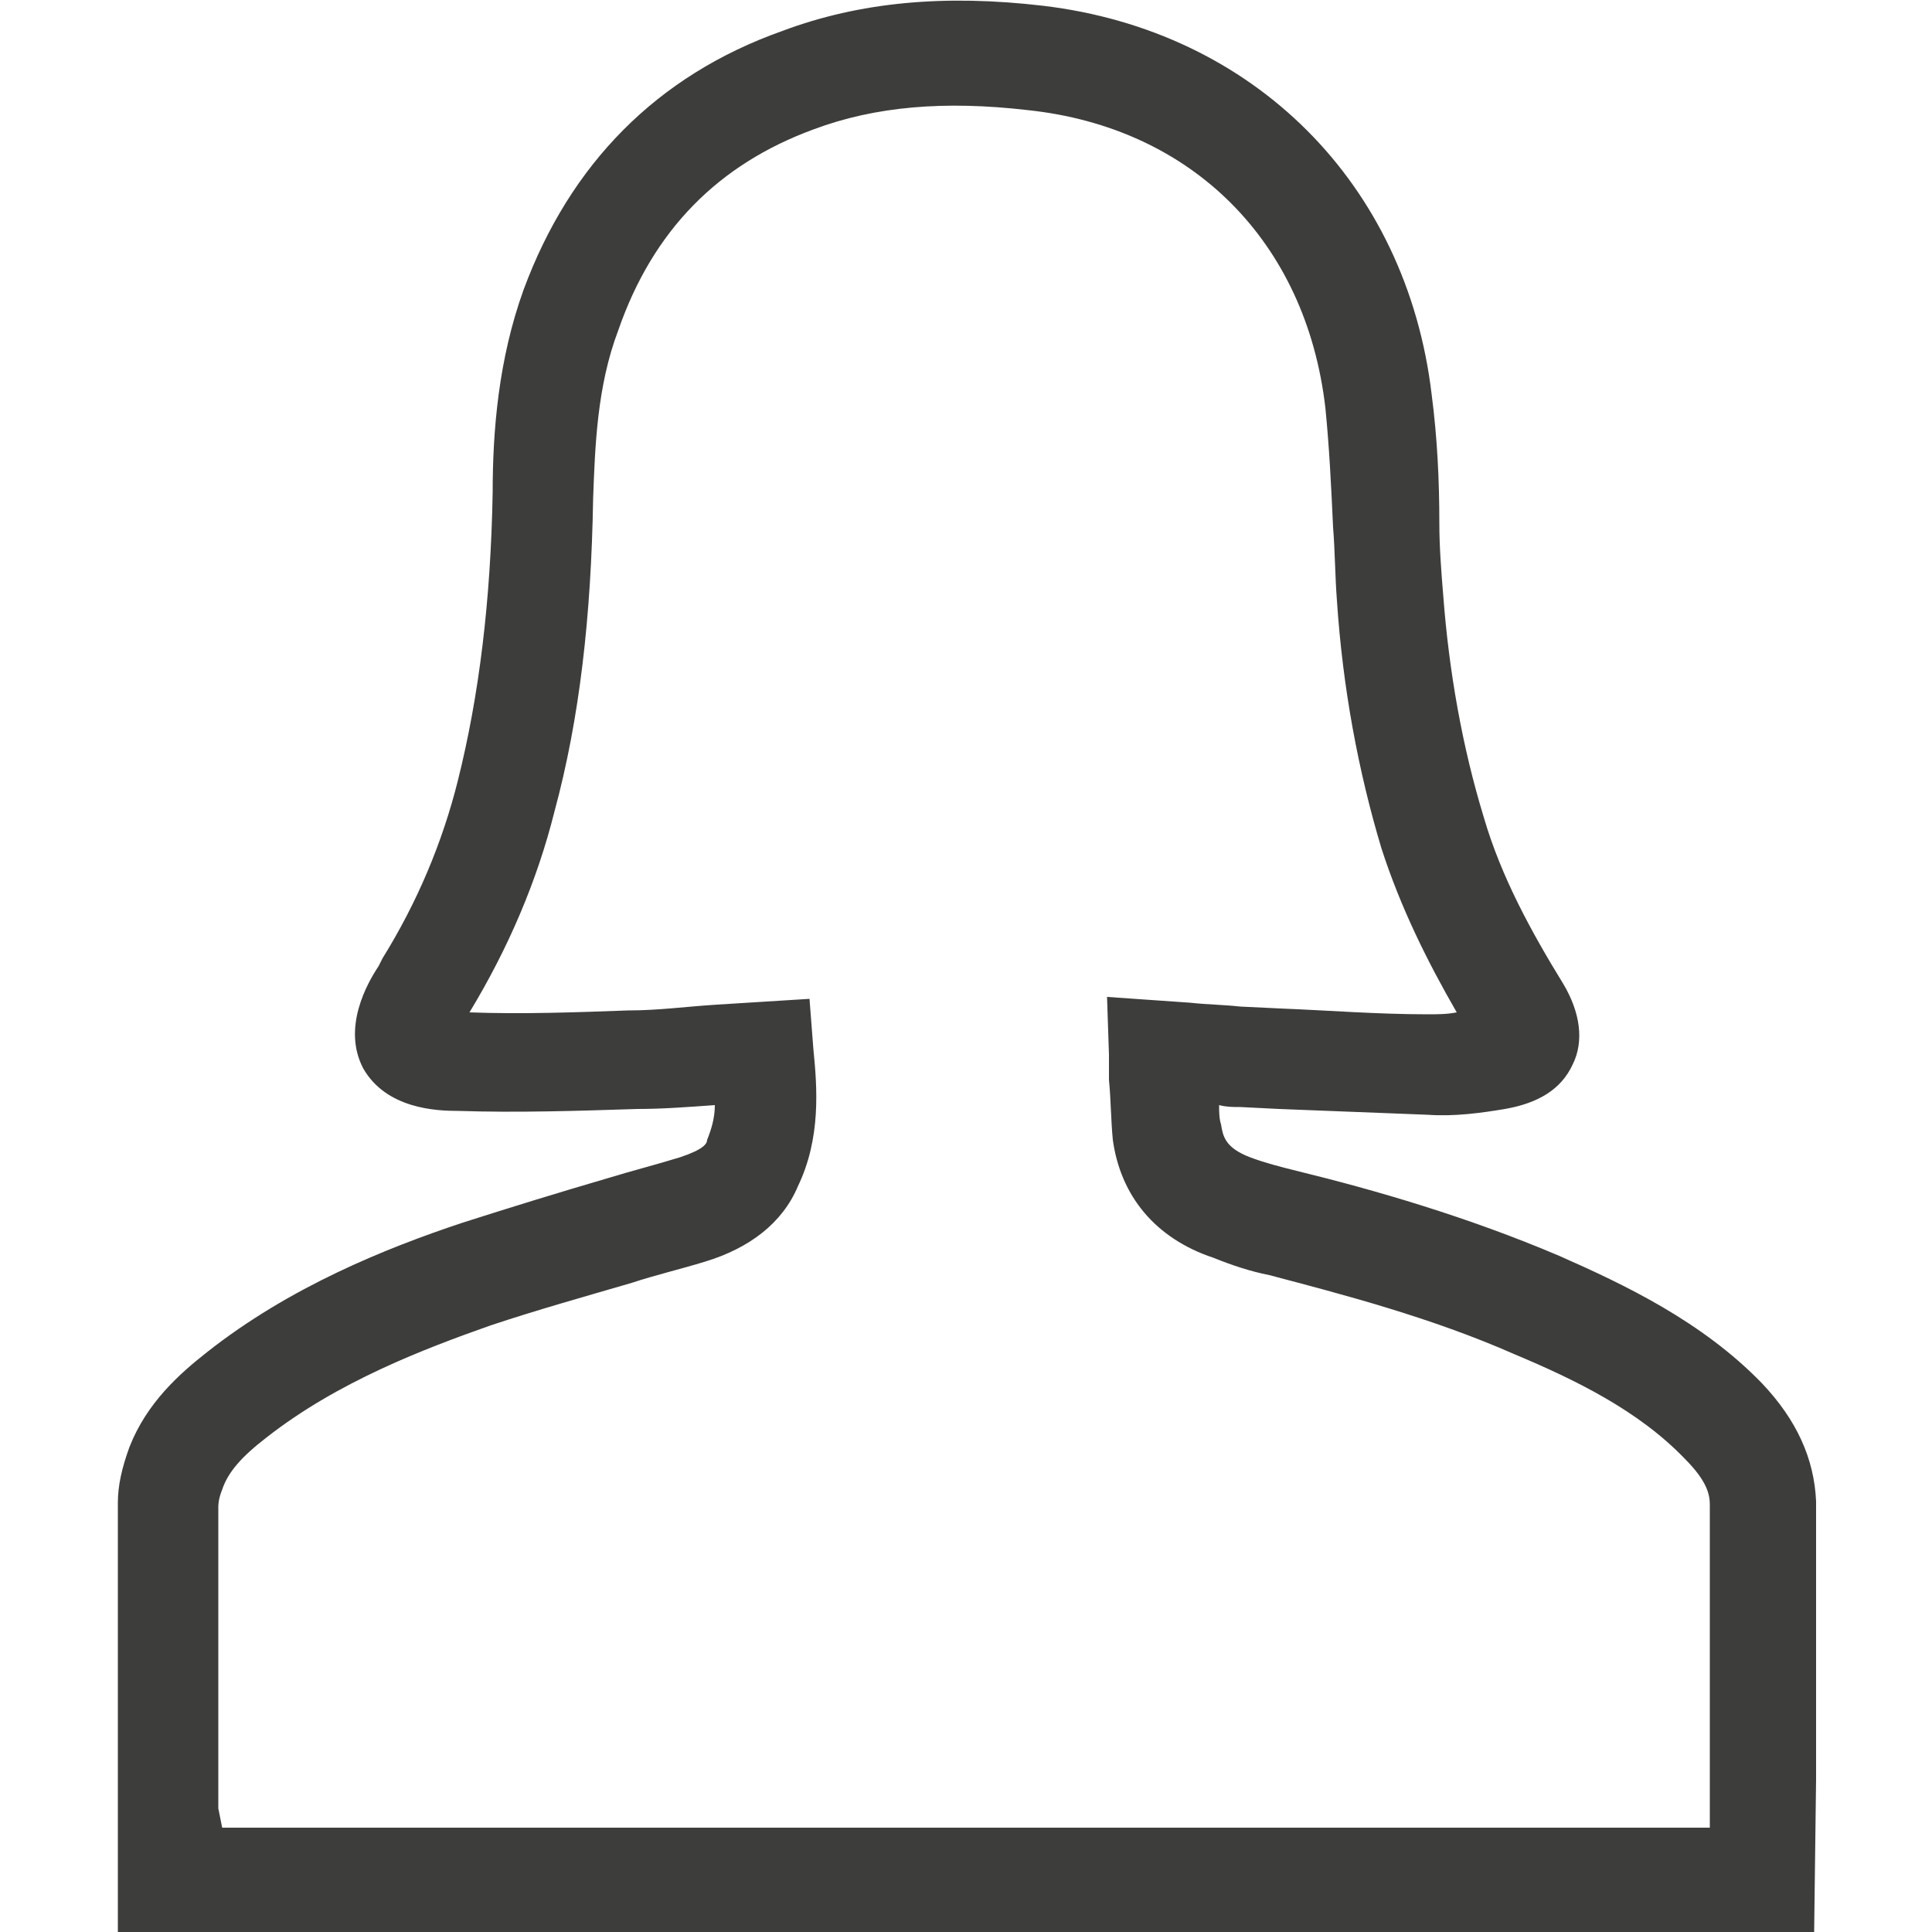 <?xml version="1.0" encoding="utf-8"?>
<!-- Generator: Adobe Illustrator 27.9.0, SVG Export Plug-In . SVG Version: 6.00 Build 0)  -->
<svg version="1.1" id="Capa_1" xmlns="http://www.w3.org/2000/svg" xmlns:xlink="http://www.w3.org/1999/xlink" x="0px" y="0px"
	 viewBox="0 0 100 100" style="enable-background:new 0 0 100 100;" xml:space="preserve">
<style type="text/css">
	.st0{fill:#3D3D3B;}
</style>
<g>
	<path class="st0" d="M93.9,100H6.1l0-6.5c0-5.2,0-10.4,0-15.7c0-0.9,0.2-1.8,0.6-2.9c0.9-2.3,2.6-3.8,4-4.9
		c4.3-3.4,9.3-5.4,13.2-6.7c2.5-0.8,5.1-1.6,7.5-2.3c1.3-0.4,2.5-0.7,3.8-1.1c1.2-0.4,1.4-0.7,1.4-0.9c0.2-0.5,0.4-1.1,0.4-1.8
		c-1.4,0.1-2.7,0.2-4,0.2c-3.1,0.1-6.2,0.2-9.3,0.1c-1.1,0-3.7-0.1-4.9-2.2c-1.1-2.1,0.2-4.4,0.8-5.3l0.2-0.4c1.8-2.9,3.1-6,3.9-9.2
		c1.1-4.4,1.7-9.3,1.8-14.9c0-3.2,0.3-6.9,1.6-10.5C29.5,8.5,34,3.9,40.5,1.6c4-1.5,8.4-1.9,13.5-1.3c10.9,1.3,18.8,9.2,20.1,20.1
		c0.3,2.3,0.4,4.5,0.4,6.7c0,1.2,0.1,2.5,0.2,3.7c0.3,4,1,7.9,2.1,11.5c0.9,3.1,2.5,6,4.1,8.6c0.9,1.5,1.1,3,0.5,4.2
		c-0.6,1.3-1.8,2-3.5,2.3c-1.2,0.2-2.6,0.4-4,0.3c-2.6-0.1-5.1-0.2-7.7-0.3l-2-0.1c-0.4,0-0.7,0-1.1-0.1c0,0.3,0,0.7,0.1,1
		c0.1,0.6,0.2,1.2,1.5,1.7c0.8,0.3,1.6,0.5,2.4,0.7c4.1,1,8.9,2.4,13.6,4.4c3.4,1.5,7.4,3.4,10.5,6.6c1.8,1.9,2.7,3.9,2.8,6.1
		c0,4.8,0,9.6,0,14.4L93.9,100z M11.5,94.6h77l0-2.4c0-4.8,0-9.6,0-14.3c0-0.5-0.1-1.2-1.3-2.4c-2.4-2.5-5.7-4.1-8.8-5.4
		c-4.3-1.9-8.9-3.1-12.7-4.1c-1-0.2-1.9-0.5-2.9-0.9c-3-1-4.8-3.2-5.2-6.1c-0.1-1-0.1-2.1-0.2-3.1c0-0.4,0-0.9,0-1.3l-0.1-3l4.3,0.3
		c0.9,0.1,1.7,0.1,2.6,0.2l2.1,0.1c2.5,0.1,5,0.3,7.6,0.3c0.5,0,1,0,1.5-0.1c-1.5-2.6-2.9-5.4-3.9-8.5c-1.2-4-2-8.3-2.3-12.8
		c-0.1-1.3-0.1-2.6-0.2-3.8c-0.1-2.2-0.2-4.2-0.4-6.2c-1-8.6-6.9-14.5-15.4-15.4c-4.3-0.5-7.9-0.2-11.1,1
		c-4.9,1.8-8.3,5.2-10.1,10.4c-1.1,2.9-1.2,6-1.3,8.7c-0.1,6.1-0.7,11.4-2,16.2c-0.9,3.6-2.4,7.1-4.4,10.4c2.7,0.1,5.5,0,8.2-0.1
		c1.6,0,3-0.2,4.6-0.3l4.8-0.3l0.2,2.6c0.2,2,0.4,4.6-0.8,7.1c-0.8,1.9-2.5,3.2-4.8,3.9c-1.3,0.4-2.6,0.7-3.8,1.1
		c-2.4,0.7-4.9,1.4-7.3,2.2c-3.4,1.2-7.9,2.9-11.6,5.8c-1.3,1-2,1.8-2.3,2.7c-0.2,0.5-0.2,0.8-0.2,0.9c0,5.2,0,10.4,0,15.6
		L11.5,94.6z"/>
</g>
</svg>
